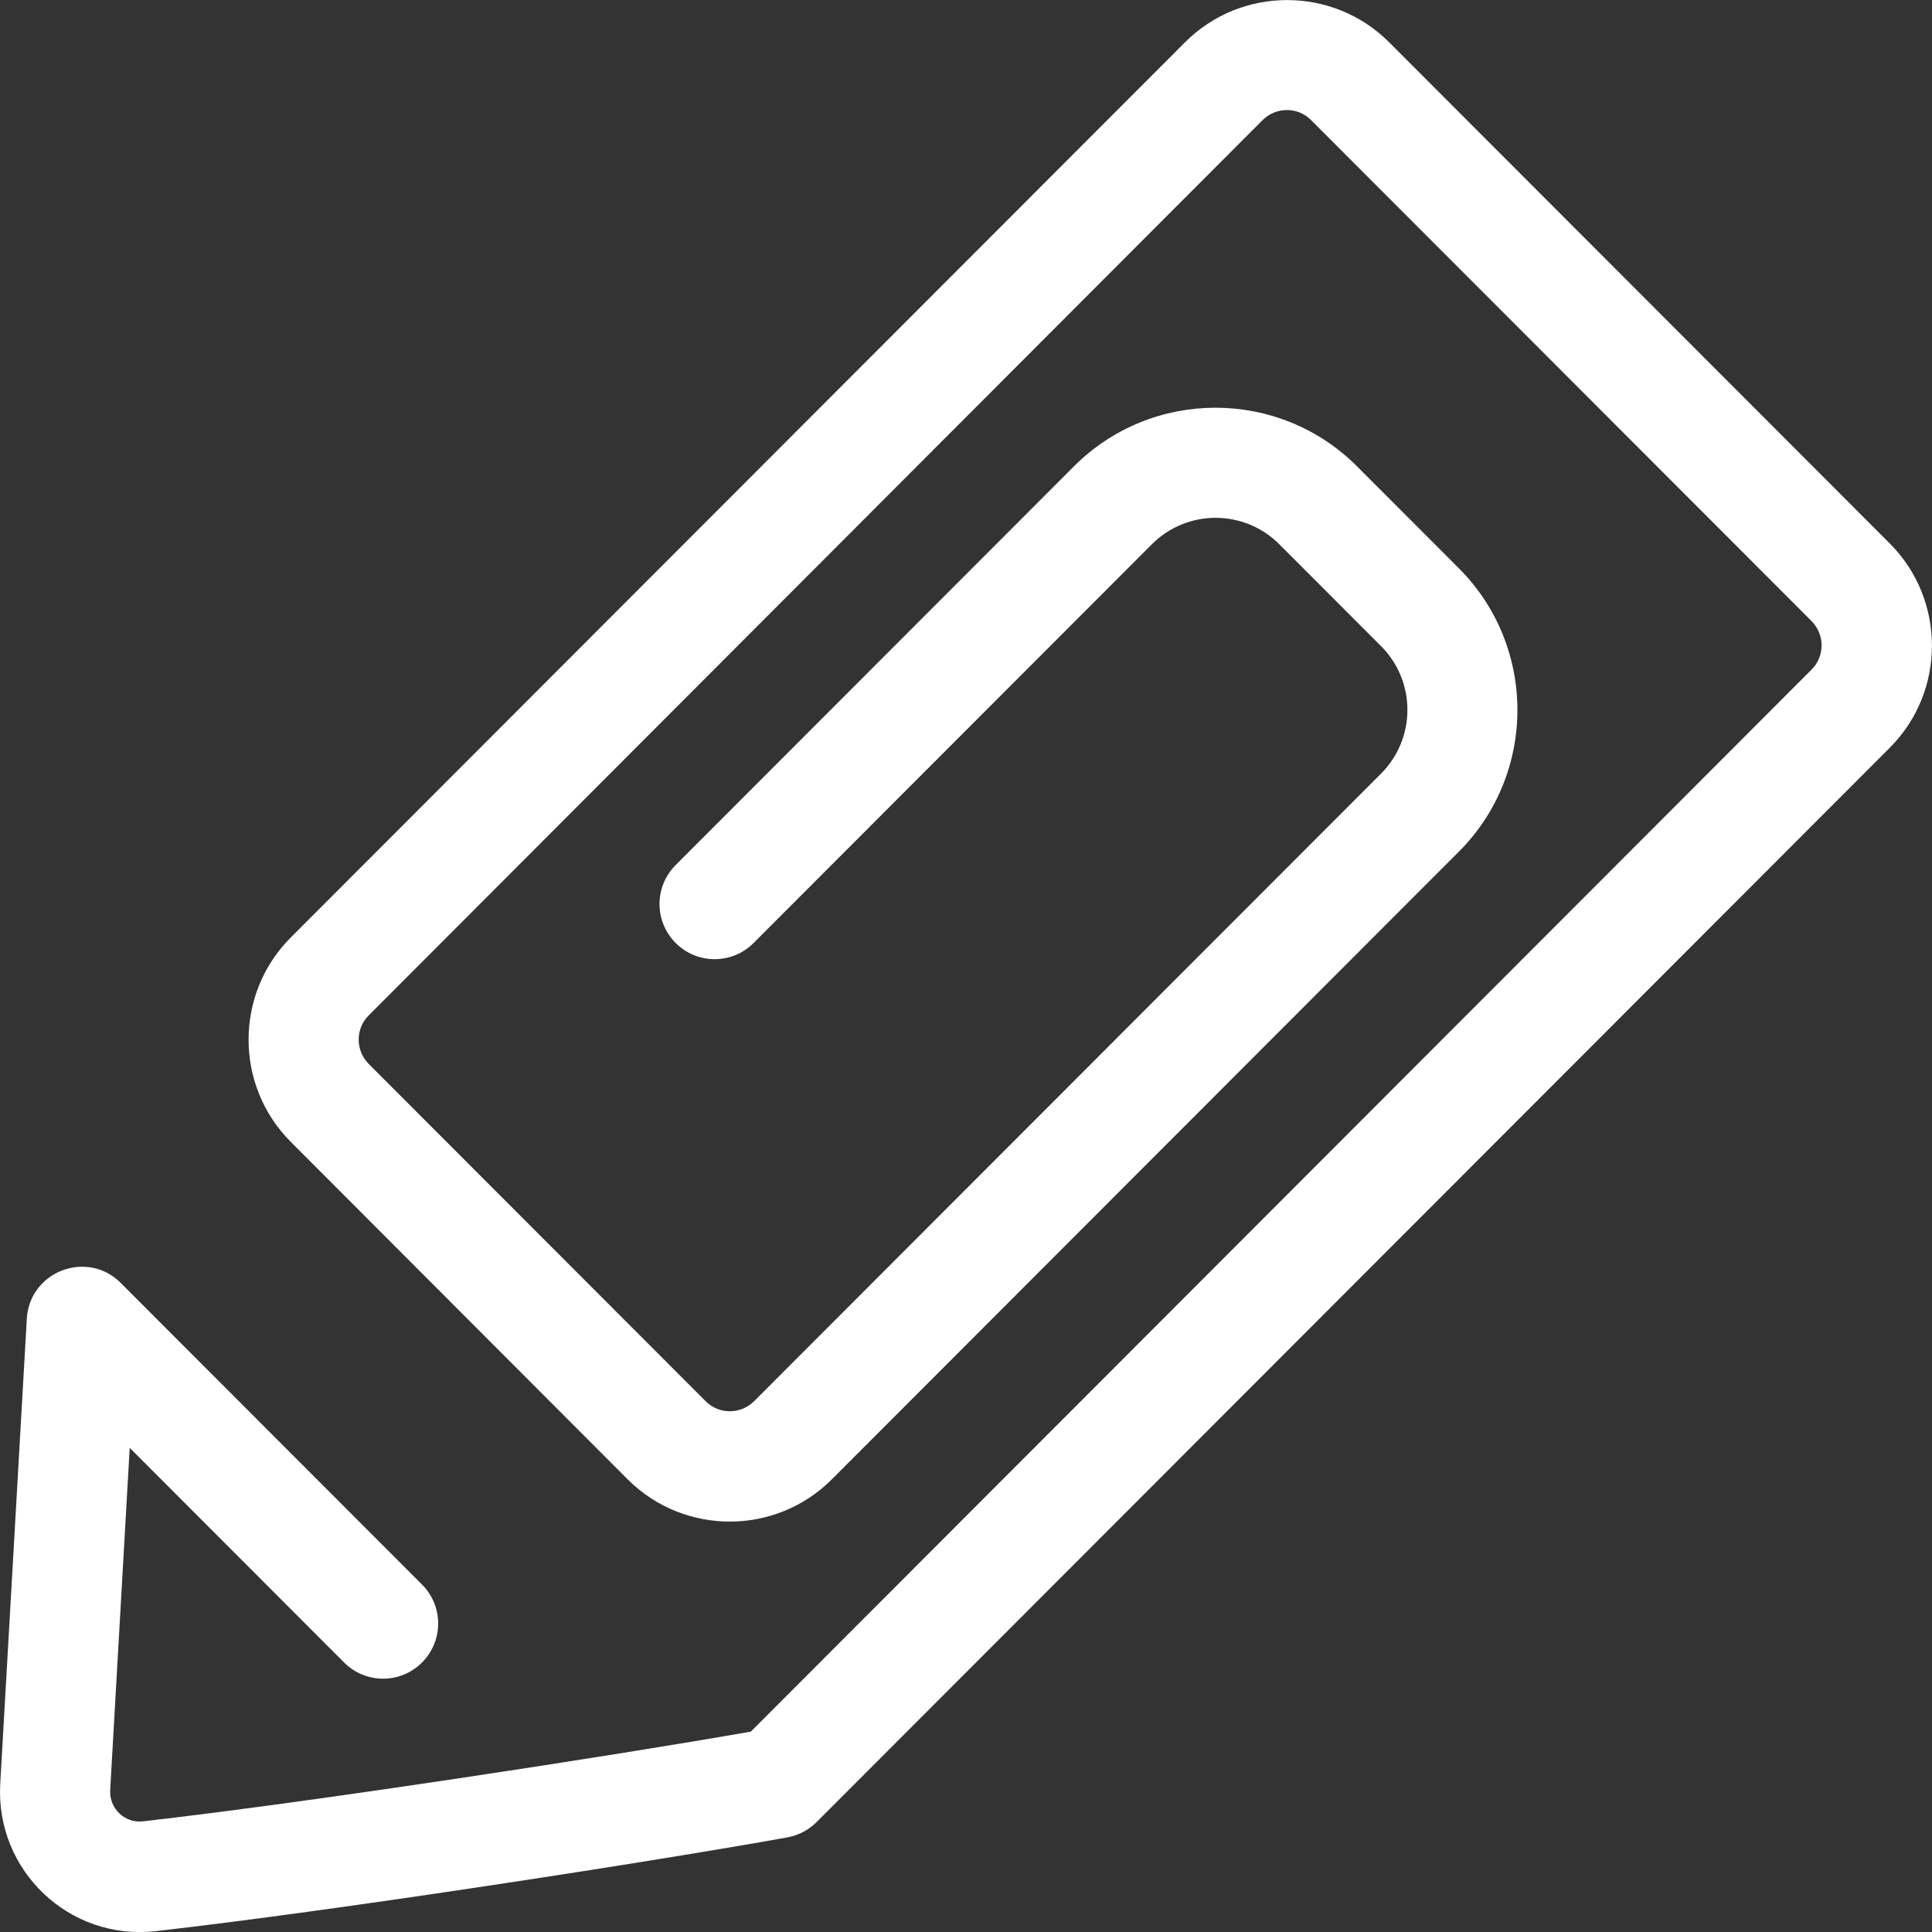 <svg width="88" height="88" viewBox="0 0 88 88" fill="none" xmlns="http://www.w3.org/2000/svg">
<rect x="0" y="0" width="88" height="88" fill="#333333" stroke="none"/>
<g clip-path="url(#clip0_10_8801)">
<path d="M0.011 81.251L1.221 60.067C1.346 57.907 3.973 56.903 5.499 58.436L19.222 72.173C20.203 73.155 20.203 74.743 19.222 75.725C18.241 76.707 16.655 76.707 15.674 75.725L5.908 65.948L5.019 81.535C4.97 82.364 5.673 83.057 6.513 82.959C14.153 82.092 27.86 79.986 34.198 78.873L82.517 30.497C83.122 29.892 83.122 28.904 82.517 28.293L59.715 5.467C59.11 4.861 58.123 4.861 57.513 5.467L16.791 46.253C16.186 46.859 16.186 47.846 16.791 48.457L32.144 63.826C32.749 64.432 33.735 64.432 34.346 63.826L62.908 35.233C64.505 33.634 64.505 31.032 62.908 29.433L58.265 24.785C56.668 23.187 54.069 23.187 52.472 24.785L34.324 42.953C33.343 43.935 31.757 43.935 30.776 42.953C29.795 41.971 29.795 40.383 30.776 39.401L48.919 21.239C52.472 17.682 58.254 17.682 61.808 21.239L66.451 25.887C70.004 29.444 70.004 35.233 66.451 38.79L37.888 67.383C35.327 69.947 31.152 69.947 28.59 67.383L13.243 52.009C10.682 49.445 10.682 45.266 13.243 42.702L53.976 1.926C56.538 -0.638 60.712 -0.638 63.274 1.926L86.076 24.753C88.638 27.317 88.638 31.496 86.076 34.06L37.196 82.992C36.836 83.352 36.373 83.597 35.866 83.69C29.942 84.759 15.44 87.013 7.085 87.962C3.156 88.404 -0.213 85.201 0.011 81.251Z" fill="white"/>
</g>
<defs>
<clipPath id="clip0_10_8801">
<rect width="88" height="88" fill="white"/>
</clipPath>
</defs>
</svg>
